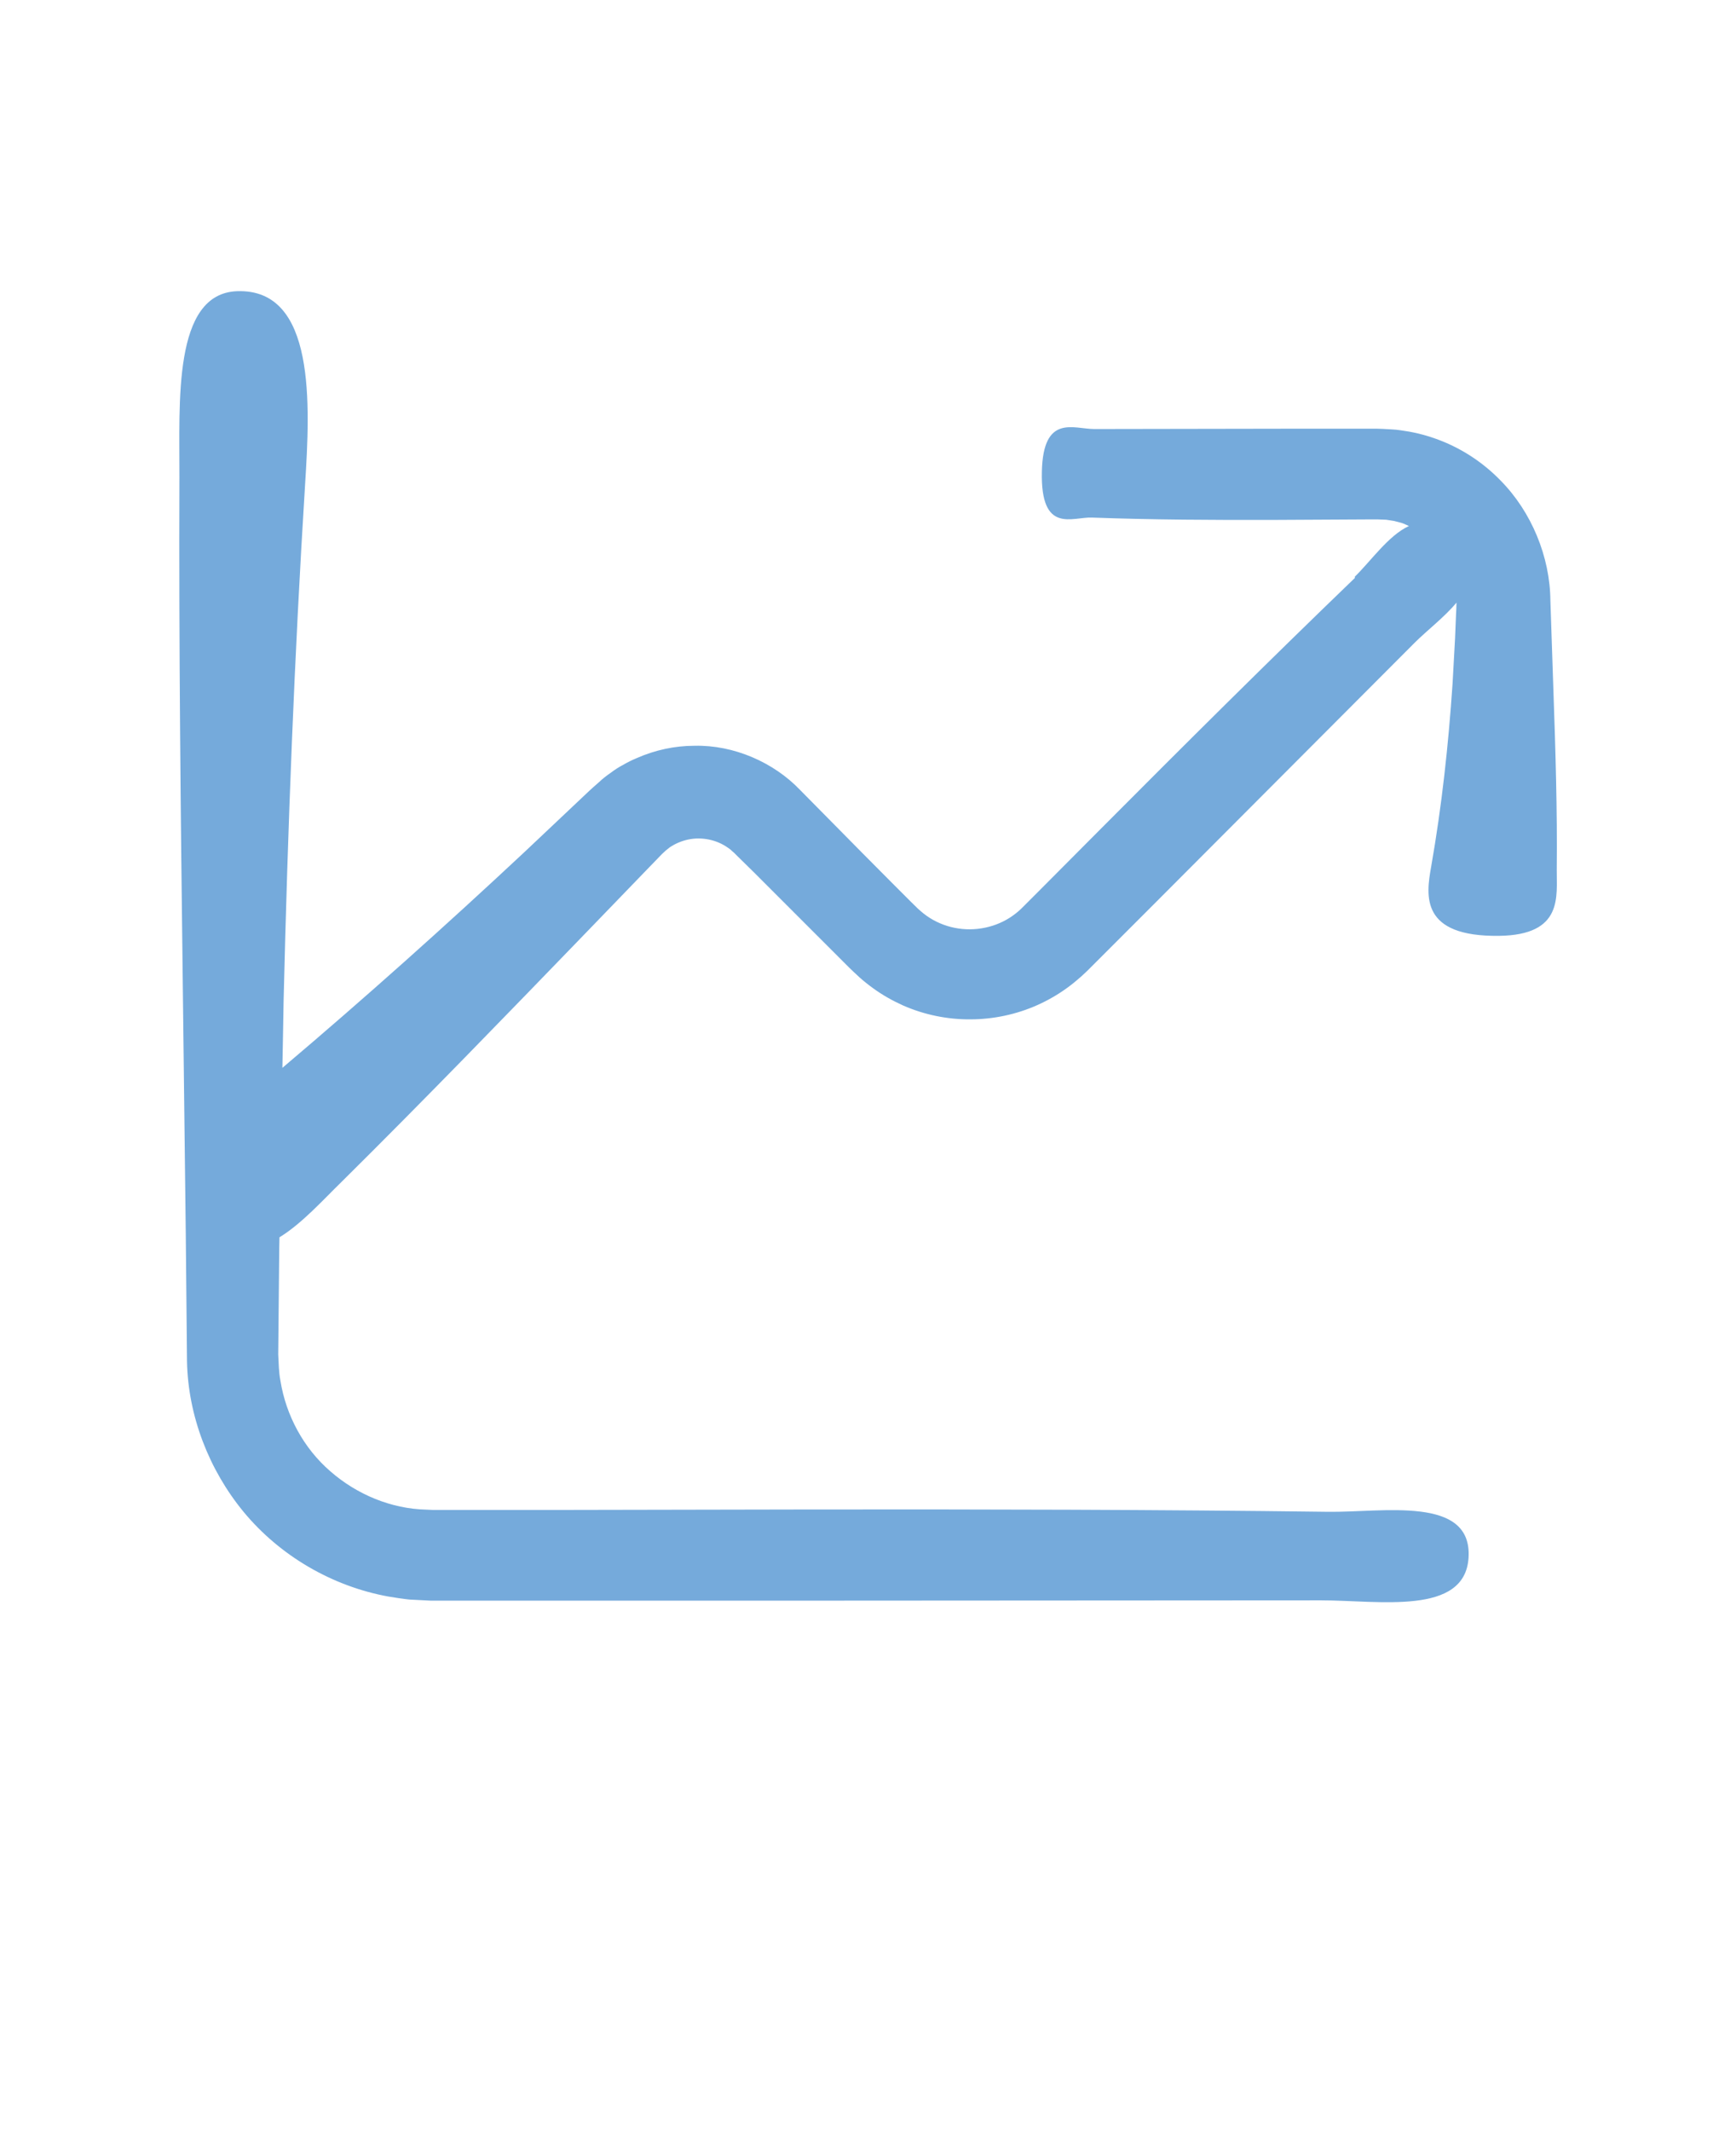 <?xml version="1.0" encoding="UTF-8" standalone="no"?>
<svg
   version="1.1"
   viewBox="-5.0 -10.0 110.0 135.0"
   id="svg8"
   sodipodi:docname="progress.svg"
   inkscape:version="1.2.2 (732a01da63, 2022-12-09)"
   xmlns:inkscape="http://www.inkscape.org/namespaces/inkscape"
   xmlns:sodipodi="http://sodipodi.sourceforge.net/DTD/sodipodi-0.dtd"
   xmlns="http://www.w3.org/2000/svg"
   xmlns:svg="http://www.w3.org/2000/svg">
  <defs
     id="defs12" />
  <sodipodi:namedview
     id="namedview10"
     pagecolor="#ffffff"
     bordercolor="#000000"
     borderopacity="0.25"
     inkscape:showpageshadow="2"
     inkscape:pageopacity="0.0"
     inkscape:pagecheckerboard="0"
     inkscape:deskcolor="#d1d1d1"
     showgrid="false"
     inkscape:zoom="1.7481481"
     inkscape:cx="-37.46822"
     inkscape:cy="67.5"
     inkscape:window-width="1920"
     inkscape:window-height="1137"
     inkscape:window-x="1912"
     inkscape:window-y="-8"
     inkscape:window-maximized="1"
     inkscape:current-layer="svg8" />
  <path
     d="m80.852 26.609c-5.441 5.238-10.801 10.57-16.129 15.922l-4 4.019-0.969 0.969c-0.23 0.23-0.488 0.43-0.762 0.609-0.551 0.352-1.16 0.578-1.801 0.68-1.301 0.211-2.648-0.129-3.672-0.941-0.129-0.102-0.25-0.211-0.371-0.32l-0.469-0.461-1-1-2-2.012-3.981-4.031c-1.672-1.75-4.199-2.859-6.691-2.801-1.25 0-2.5 0.27-3.66 0.781-0.289 0.121-0.578 0.262-0.852 0.422-0.281 0.148-0.551 0.32-0.801 0.512-0.262 0.18-0.512 0.371-0.738 0.59l-0.352 0.309-0.262 0.238-4.121 3.891c-5 4.672-10.102 9.238-15.328 13.66 0.031-1.43 0.051-2.852 0.078-4.281 0.262-10.891 0.68-21.77 1.359-32.648 0.32-5.07 0.699-12.441-4.301-12.27-4.102 0.141-3.641 7.09-3.66 11.781-0.039 10.648 0.078 21.309 0.211 31.961l0.191 15.98 0.078 8.078c0.07 3.461 1.398 6.871 3.59 9.531 2.301 2.781 5.609 4.711 9.172 5.359 0.449 0.07 0.891 0.148 1.34 0.191l1.352 0.07h2.109 4.18 16.711l33.41-0.02c3.672 0 9.109 0.98 9.34-2.699 0.25-3.969-5.441-2.859-8.922-2.91-10.891-0.141-21.781-0.16-32.68-0.148l-16.34 0.031h-4.09-2.039-1.02-0.512l-0.43-0.02c-2.238-0.051-4.41-0.961-6.09-2.43-1.691-1.461-2.809-3.539-3.16-5.731-0.109-0.551-0.109-1.102-0.141-1.672l0.059-6.117c0-0.43 0.012-0.871 0.02-1.301 1.422-0.871 2.762-2.371 3.922-3.5 5.25-5.199 10.391-10.512 15.531-15.828l3.852-3.988 0.93-0.961c0.148-0.148 0.309-0.289 0.488-0.422 0.352-0.238 0.75-0.41 1.18-0.5 0.859-0.18 1.801 0.012 2.512 0.52 0.09 0.059 0.18 0.121 0.262 0.211l0.129 0.109 0.23 0.23 0.988 0.969 6.062 6.062 0.281 0.27c0.129 0.121 0.262 0.25 0.398 0.371 0.27 0.238 0.559 0.469 0.852 0.68 0.59 0.43 1.23 0.789 1.898 1.09 1.34 0.59 2.809 0.891 4.262 0.879 1.449 0 2.922-0.309 4.262-0.91 0.672-0.301 1.309-0.672 1.898-1.102 0.289-0.211 0.578-0.449 0.852-0.691l0.398-0.371 4.363-4.363 16.371-16.41c0.801-0.801 1.898-1.629 2.66-2.551 0 0.25-0.02 0.539-0.031 0.801l-0.059 1.449-0.16 2.898c-0.262 3.871-0.68 7.738-1.359 11.602-0.32 1.801-0.699 4.422 4.301 4.359 4.102-0.051 3.641-2.519 3.66-4.191 0.039-3.789-0.078-7.57-0.211-11.359l-0.191-5.68c-0.02-2.781-1.199-5.641-3.172-7.629-1.031-1.059-2.269-1.898-3.648-2.461-0.691-0.281-1.398-0.488-2.129-0.621-0.359-0.051-0.73-0.129-1.102-0.141l-0.551-0.031c-0.191 0-0.379-0.02-0.48-0.012h-5.941l-11.879 0.02c-1.301 0-3.238-0.98-3.32 2.699-0.09 3.981 1.93 2.859 3.172 2.91 3.871 0.141 7.738 0.16 11.609 0.148l5.809-0.031h0.719l0.512 0.02 0.5 0.078 0.488 0.129c0.16 0.051 0.301 0.129 0.449 0.191-1.289 0.59-2.41 2.219-3.43 3.211z"
     id="path2"
     style="fill:#75aadb;fill-opacity:1" />
</svg>
